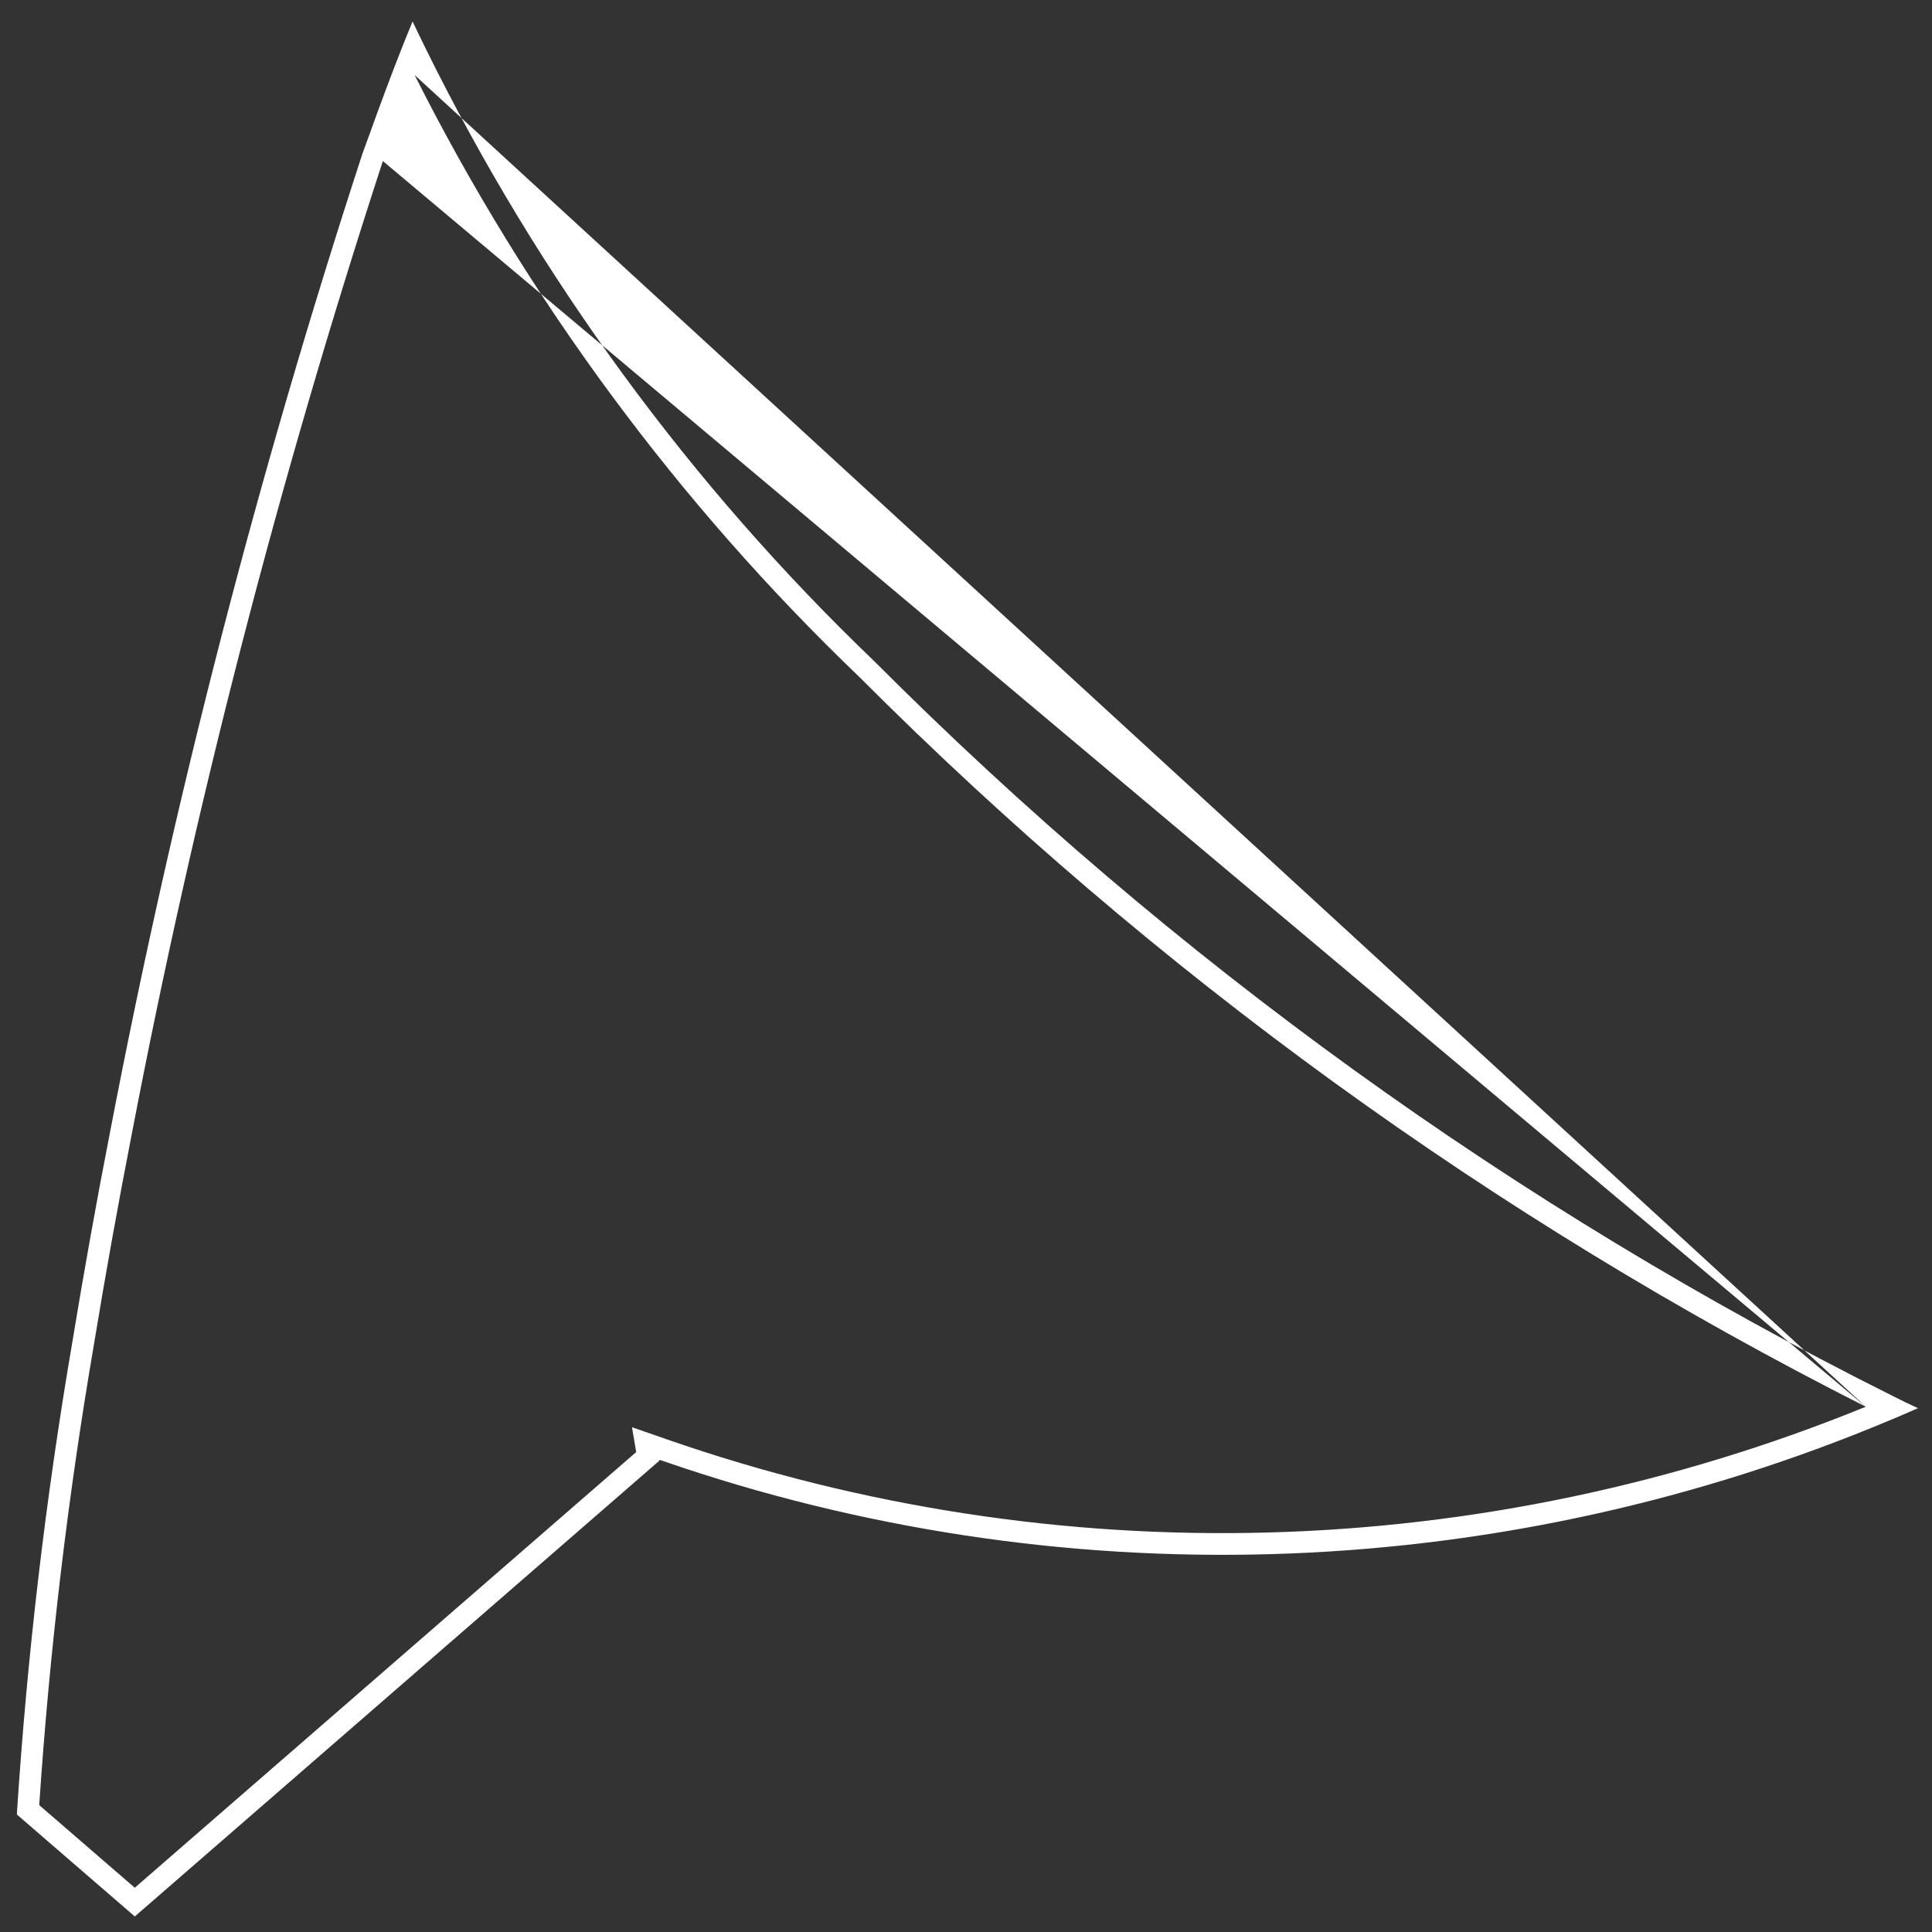 <svg width="89" height="89" viewBox="0 0 89 89" fill="none" xmlns="http://www.w3.org/2000/svg">
<rect x="0" y="0" width="89" height="89" fill="#333333" stroke="none"/>
<path fill-rule="evenodd" clip-rule="evenodd" d="M87.166 64.295C69.819 55.626 53.991 44.205 40.284 30.469C31.794 22.334 24.793 12.768 19.592 2.201C19.394 1.799 19.198 1.395 19.006 0.989C18.835 1.401 18.667 1.82 18.499 2.243C17.993 3.525 17.498 4.856 17.012 6.214C16.967 6.34 16.921 6.464 16.875 6.588C16.813 6.757 16.751 6.925 16.69 7.098C11.879 21.834 8.003 36.855 5.085 52.071C4.449 55.322 3.864 58.592 3.33 61.839C2.098 69.041 1.245 76.3 0.776 83.586C2.608 85.171 6.21 88.284 6.21 88.284L30.386 67.278L30.381 67.246C30.402 67.254 30.422 67.261 30.443 67.268C30.78 67.385 31.118 67.5 31.456 67.612C49.624 73.643 69.4 72.855 87.132 65.395C87.244 65.348 87.356 65.301 87.468 65.254C87.477 65.249 87.486 65.246 87.496 65.242C87.783 65.119 88.069 64.995 88.355 64.869C88.251 64.822 88.144 64.772 88.036 64.721C87.953 64.682 87.87 64.642 87.789 64.605C87.581 64.502 87.373 64.399 87.166 64.295ZM85.95 64.803C68.811 56.135 53.162 44.789 39.584 31.183C31.232 23.178 24.307 13.802 19.1 3.456M85.95 64.803C68.297 72.003 48.665 72.552 30.71 66.302L29.114 65.747L29.307 66.891L22.691 72.639L6.208 86.961L1.807 83.155C2.28 76.07 3.117 69.011 4.315 62.007L4.316 62.001C4.849 58.763 5.433 55.504 6.066 52.262L6.067 52.259C8.976 37.089 12.841 22.112 17.637 7.419" fill="white"/>
</svg>
